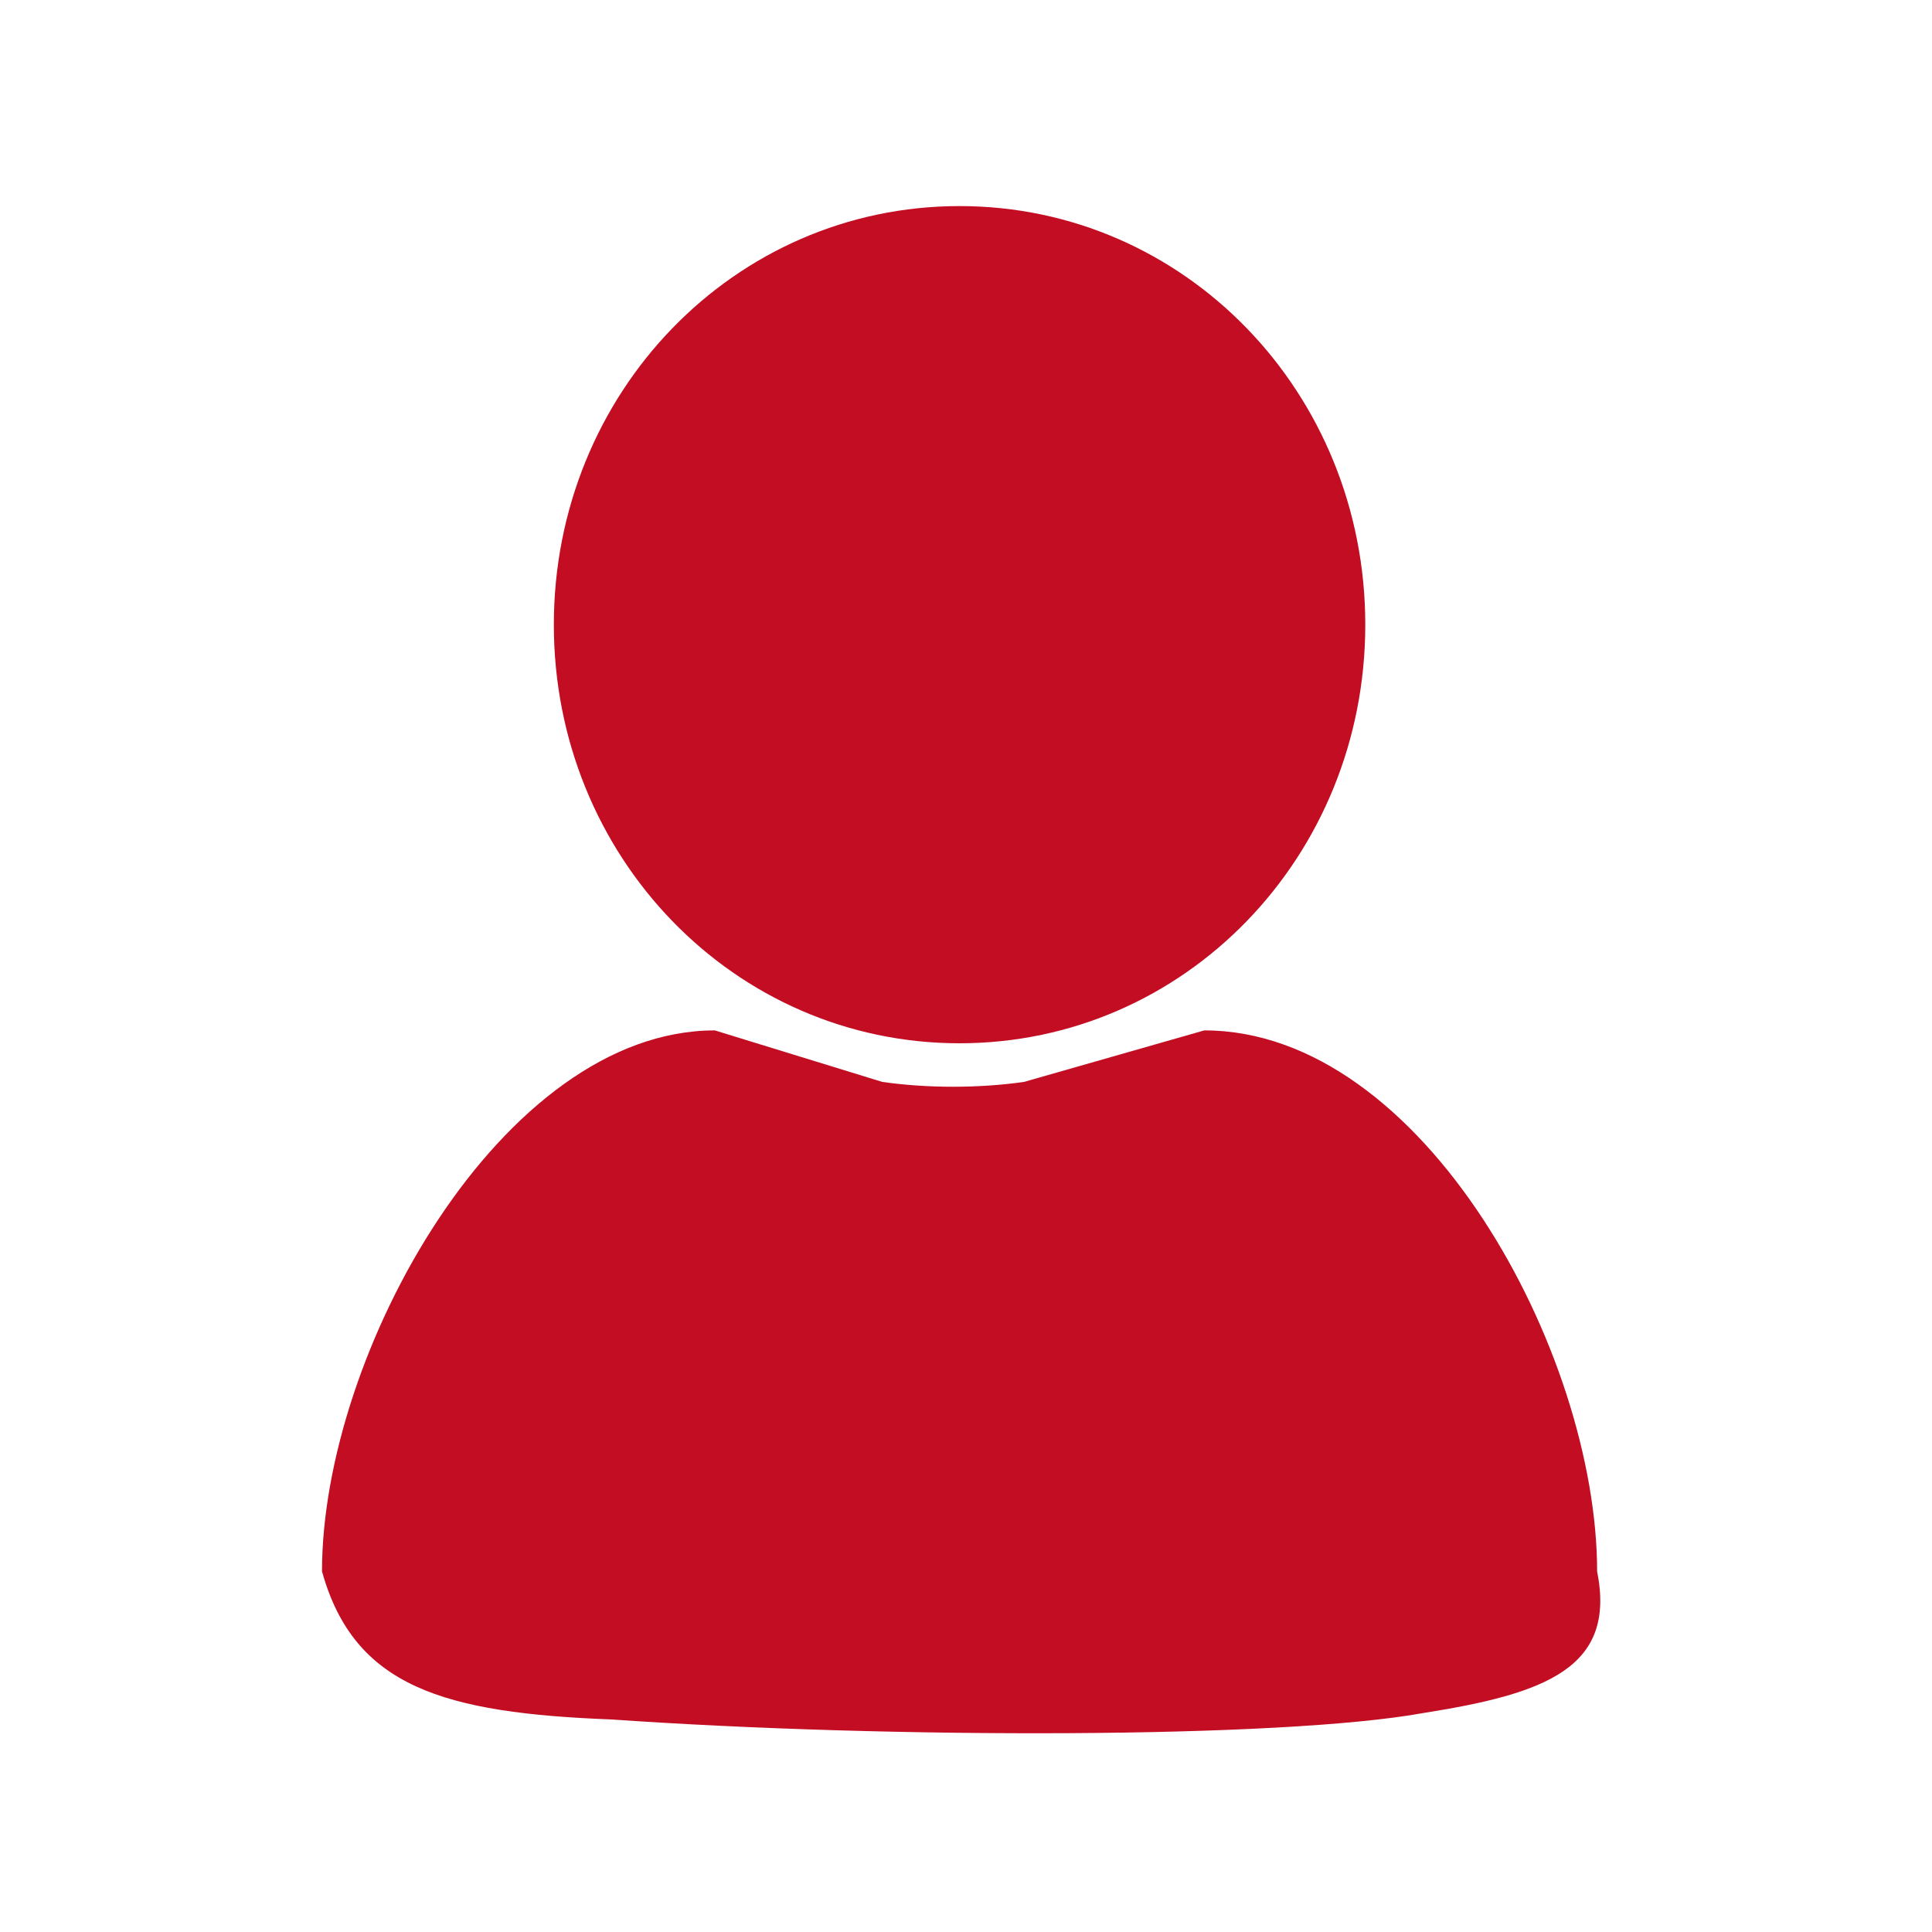 <?xml version="1.0" encoding="utf-8"?>
<!-- Generator: Adobe Illustrator 23.0.0, SVG Export Plug-In . SVG Version: 6.00 Build 0)  -->
<svg version="1.1" id="图层_1" xmlns="http://www.w3.org/2000/svg" xmlns:xlink="http://www.w3.org/1999/xlink" x="0px" y="0px"
	 viewBox="0 0 30 30" style="enable-background:new 0 0 30 30;" xml:space="preserve">
<style type="text/css">
	.st0{fill-rule:evenodd;clip-rule:evenodd;fill:#C30D23;}
</style>
<path class="st0" d="M22.1,26.6C19.9,27,13.8,27,9.5,26.7c-2.6-0.1-4-0.5-4.5-2.3C5,21,7.8,16,11.1,16l2.6,0.8
	c0.7,0.1,1.5,0.1,2.2,0l2.8-0.8c3.4,0,6.1,5,6.1,8.4C25.1,25.9,24,26.3,22.1,26.6z M14.9,16.2c-3.5,0-6.3-2.9-6.3-6.5
	c0-3.6,2.8-6.5,6.3-6.5c3.5,0,6.3,2.9,6.3,6.5S18.4,16.2,14.9,16.2z"/>
</svg>
